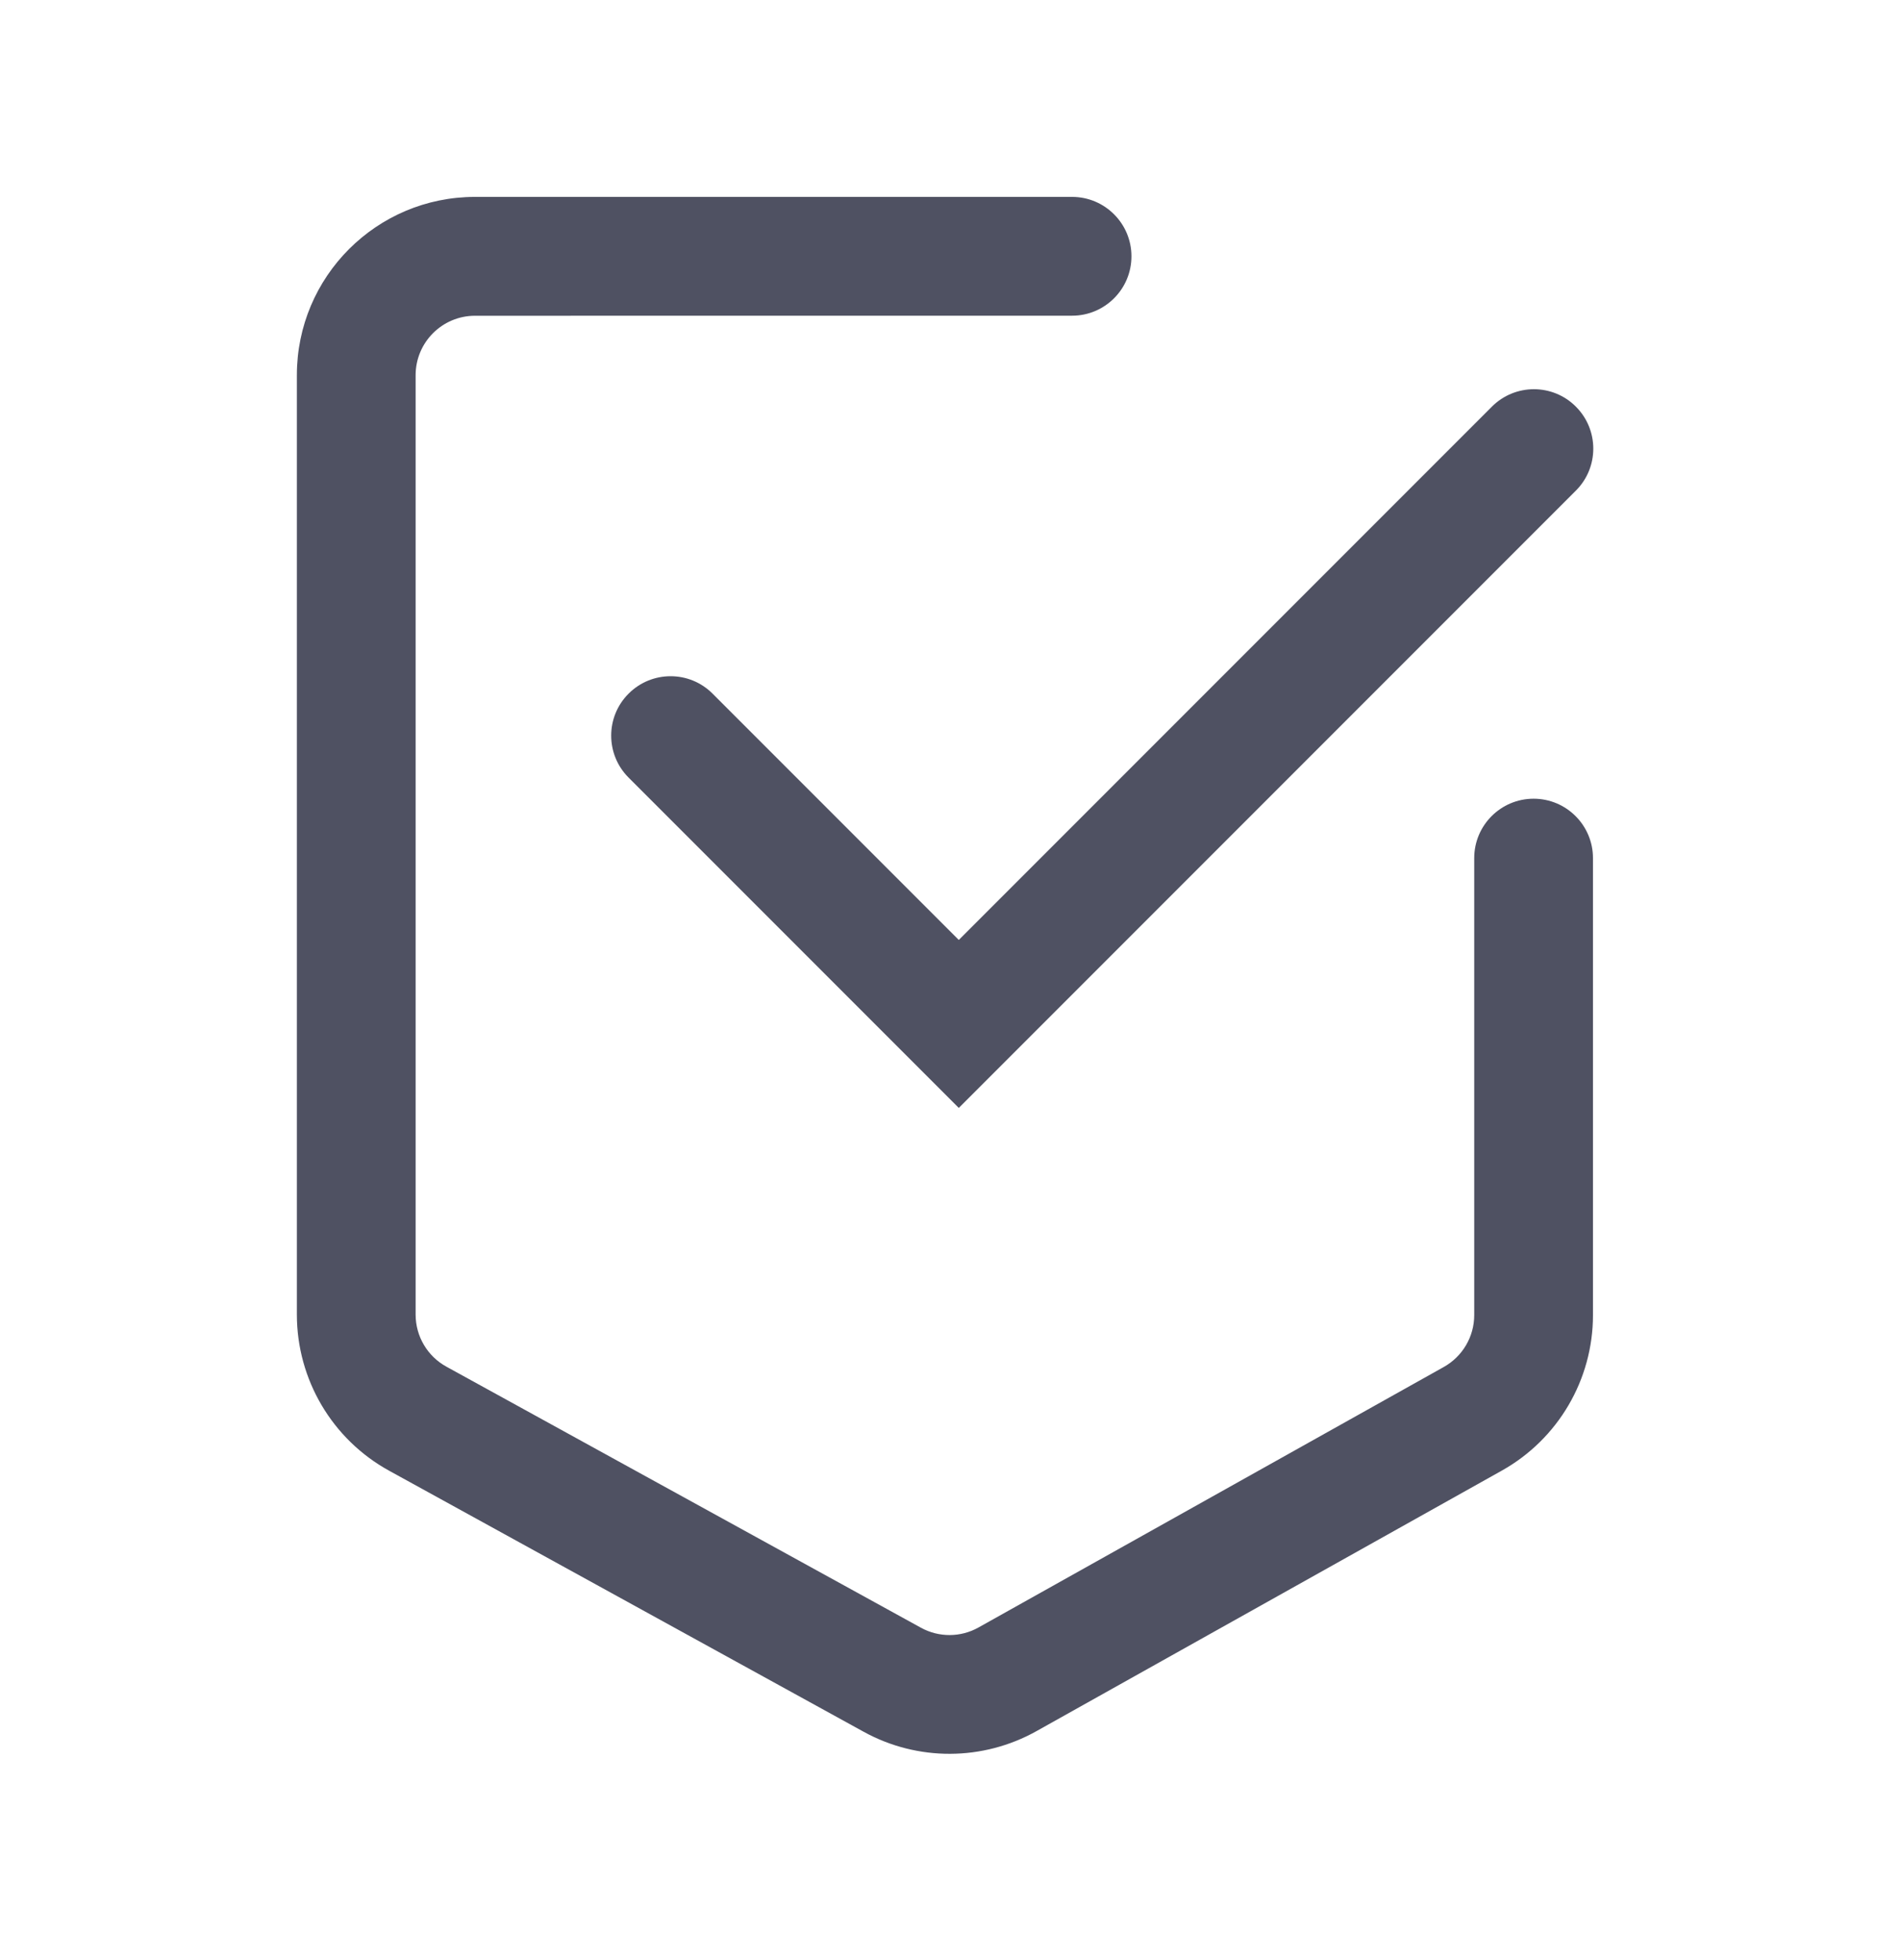 <svg fill="none" viewBox="0 0 32 33" xmlns="http://www.w3.org/2000/svg"><g clip-rule="evenodd" fill="#4f5162" fill-rule="evenodd"><path d="m8 5.316c-.552 0-1 .448-1 1v15.817c0 .365.199.701.518.876l7.992 4.395c.302.166.669.165.97-.004l7.837-4.386c.316-.177.512-.511.512-.873v-7.694c0-.552.448-1 1-1 .552 0 1 .448 1 1v7.694c0 1.086-.587 2.087-1.535 2.618l-7.837 4.386c-.903.505-2.004.51-2.911.011l-7.992-4.395c-.959-.527-1.554-1.535-1.554-2.629v-15.817c0-1.657 1.343-3 3-3h10.056c.552 0 1 .448 1 1 0 .552-.448 1-1 1z"/><path d="m26.541 6.846c.391.391.391 1.024-0 1.414l-10.393 10.393-5.561-5.561c-.391-.391-.391-1.024-0-1.414.391-.391 1.024-.391 1.414 0l4.147 4.147 8.979-8.979c.391-.391 1.024-.391 1.414 0z"/></g></svg>
